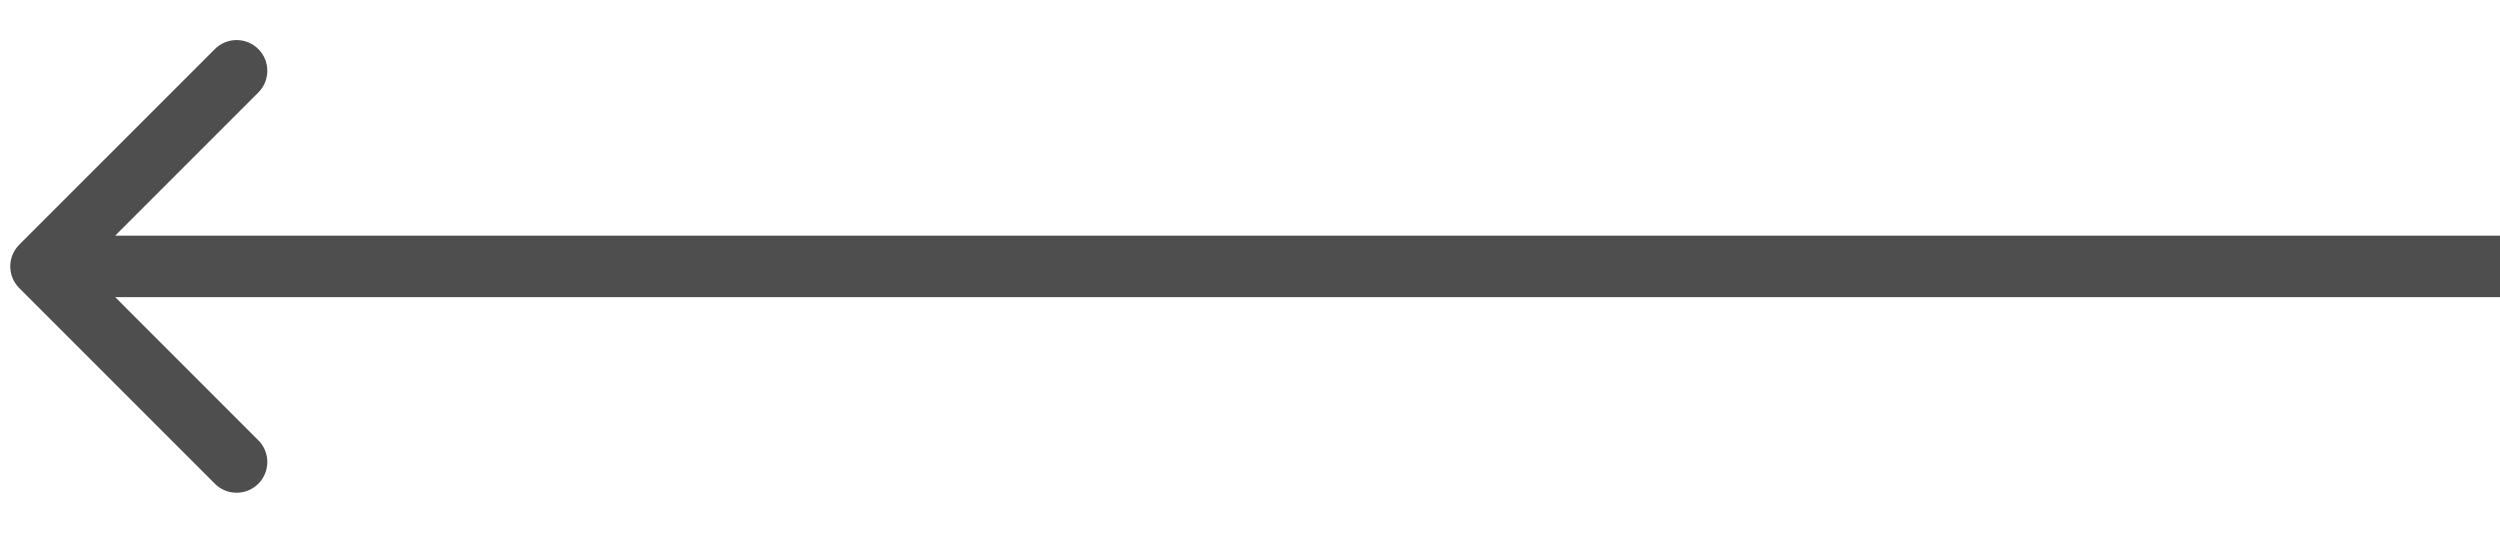 <svg width="61" height="13" viewBox="0 0 61 13" fill="none" xmlns="http://www.w3.org/2000/svg">
<path d="M0.47 7.03C0.177 6.737 0.177 6.263 0.47 5.97L5.243 1.197C5.536 0.904 6.01 0.904 6.303 1.197C6.596 1.49 6.596 1.964 6.303 2.257L2.061 6.5L6.303 10.743C6.596 11.036 6.596 11.51 6.303 11.803C6.01 12.096 5.536 12.096 5.243 11.803L0.47 7.03ZM61 6.5V7.25H1V6.5V5.75H61V6.5Z" fill="#4E4E4E"/>
</svg>
